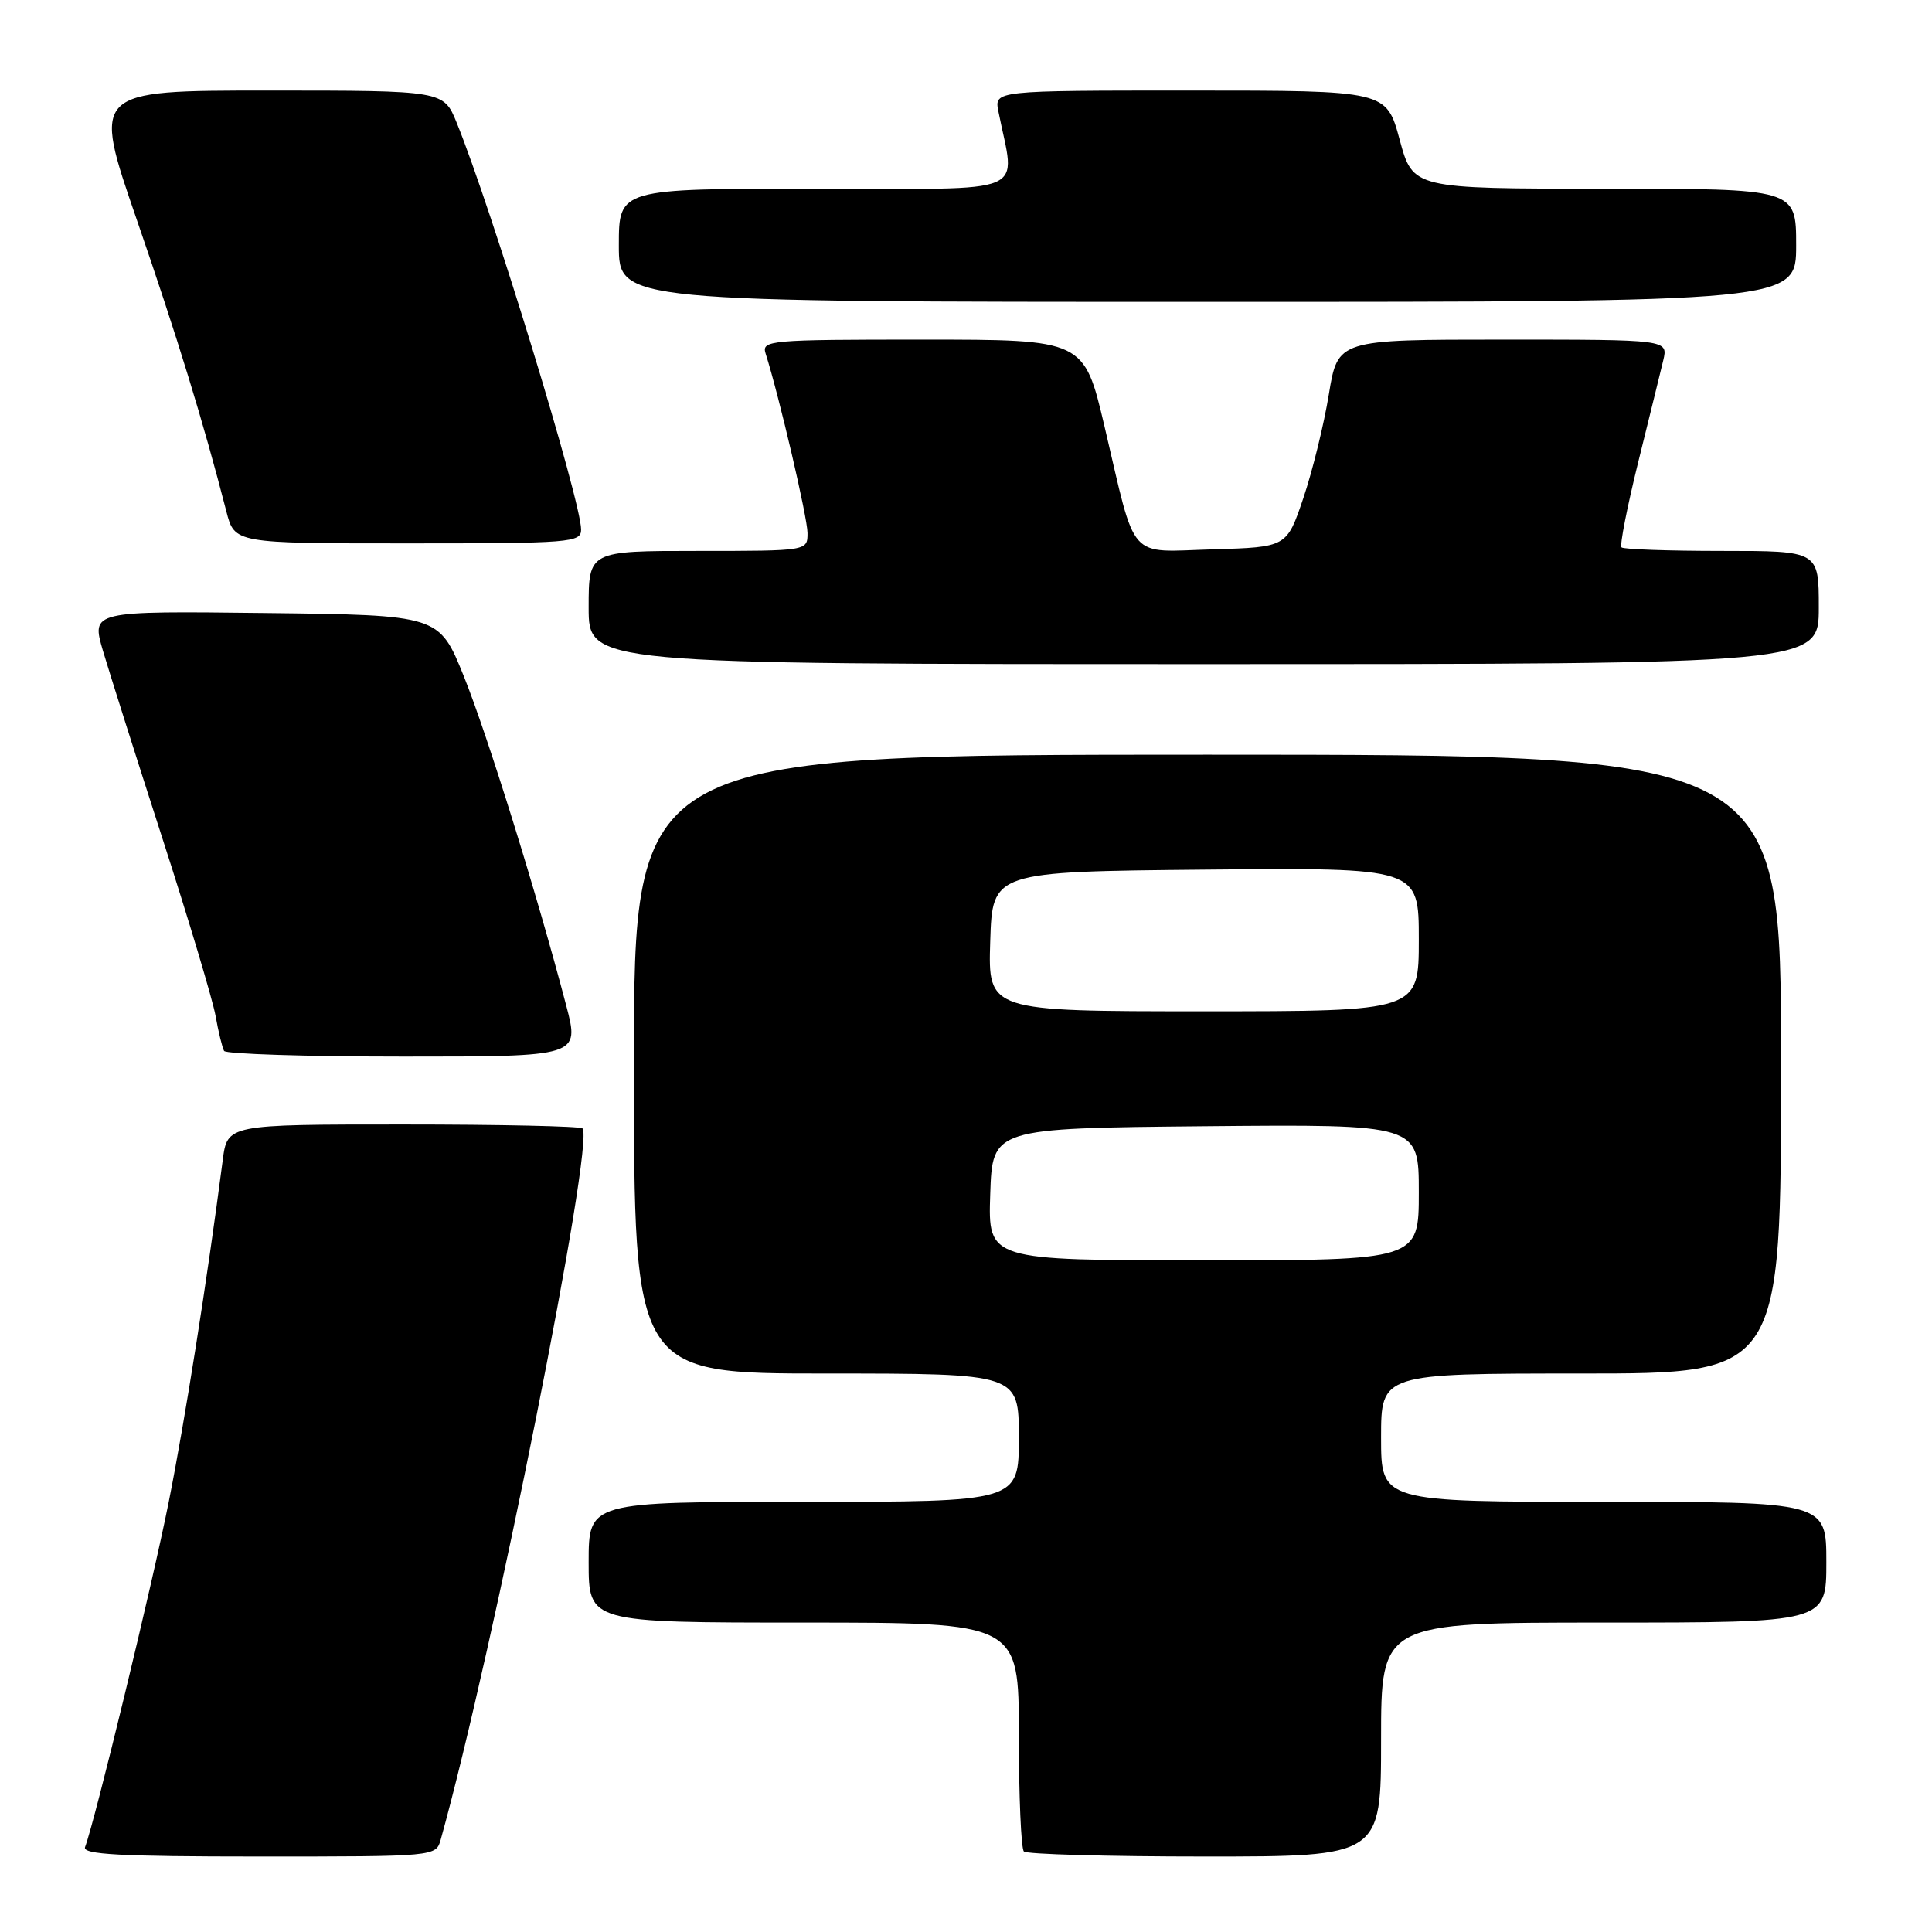 <?xml version="1.0" encoding="UTF-8" standalone="no"?>
<!DOCTYPE svg PUBLIC "-//W3C//DTD SVG 1.1//EN" "http://www.w3.org/Graphics/SVG/1.1/DTD/svg11.dtd" >
<svg xmlns="http://www.w3.org/2000/svg" xmlns:xlink="http://www.w3.org/1999/xlink" version="1.1" viewBox="0 0 256 256">
 <g >
 <path fill="currentColor"
d=" M 58.40 243.75 C 65.37 218.76 78.85 151.18 77.18 149.52 C 76.90 149.23 66.19 149.00 53.39 149.00 C 30.12 149.00 30.12 149.00 29.51 153.75 C 27.42 169.83 24.52 188.16 22.36 199.00 C 20.17 210.01 12.56 241.37 11.27 244.75 C 10.89 245.73 15.90 246.00 34.28 246.00 C 57.77 246.00 57.77 246.00 58.40 243.75 Z  M 183.00 230.50 C 183.00 215.00 183.00 215.00 212.50 215.00 C 242.00 215.00 242.00 215.00 242.00 207.00 C 242.00 199.00 242.00 199.00 212.50 199.00 C 183.00 199.00 183.00 199.00 183.00 190.50 C 183.00 182.00 183.00 182.00 209.50 182.00 C 236.00 182.00 236.00 182.00 236.00 141.00 C 236.00 100.00 236.00 100.00 160.00 100.00 C 84.00 100.00 84.00 100.00 84.00 141.00 C 84.00 182.00 84.00 182.00 109.50 182.00 C 135.00 182.00 135.00 182.00 135.00 190.50 C 135.00 199.00 135.00 199.00 106.50 199.00 C 78.00 199.00 78.00 199.00 78.00 207.00 C 78.00 215.00 78.00 215.00 106.50 215.00 C 135.00 215.00 135.00 215.00 135.00 229.83 C 135.00 237.99 135.30 244.97 135.67 245.33 C 136.03 245.70 146.83 246.00 159.67 246.00 C 183.00 246.00 183.00 246.00 183.00 230.50 Z  M 75.03 133.25 C 71.21 118.67 64.57 97.32 61.46 89.61 C 58.19 81.50 58.19 81.50 35.14 81.23 C 12.10 80.96 12.10 80.96 13.64 86.23 C 14.50 89.13 18.04 100.31 21.52 111.09 C 25.00 121.86 28.17 132.44 28.56 134.59 C 28.94 136.74 29.46 138.84 29.69 139.25 C 29.93 139.66 40.62 140.00 53.46 140.00 C 76.80 140.00 76.80 140.00 75.03 133.25 Z  M 241.00 80.50 C 241.00 73.00 241.00 73.00 228.17 73.00 C 221.11 73.00 215.12 72.79 214.86 72.53 C 214.60 72.27 215.60 67.21 217.06 61.28 C 218.53 55.35 220.03 49.26 220.39 47.75 C 221.04 45.00 221.04 45.00 199.16 45.00 C 177.27 45.00 177.27 45.00 176.08 52.25 C 175.43 56.24 173.91 62.42 172.70 66.00 C 170.50 72.50 170.50 72.50 160.74 72.79 C 149.28 73.12 150.62 74.64 146.36 56.53 C 143.64 45.00 143.64 45.00 122.25 45.00 C 101.91 45.00 100.89 45.09 101.45 46.85 C 103.24 52.48 107.00 68.60 107.00 70.63 C 107.00 73.00 107.00 73.00 92.50 73.00 C 78.00 73.00 78.00 73.00 78.00 80.50 C 78.00 88.00 78.00 88.00 159.50 88.00 C 241.00 88.00 241.00 88.00 241.00 80.50 Z  M 77.00 70.17 C 77.00 66.39 65.17 27.72 60.51 16.25 C 58.78 12.00 58.78 12.00 35.50 12.00 C 12.22 12.00 12.22 12.00 18.12 29.10 C 23.47 44.60 26.95 55.93 29.99 67.75 C 31.08 72.00 31.08 72.00 54.04 72.00 C 75.64 72.00 77.00 71.89 77.00 70.17 Z  M 238.00 32.50 C 238.00 25.00 238.00 25.00 212.61 25.00 C 187.22 25.00 187.22 25.00 185.46 18.50 C 183.70 12.00 183.70 12.00 157.73 12.00 C 131.75 12.00 131.75 12.00 132.29 14.75 C 134.53 26.10 137.12 25.00 108.11 25.00 C 82.00 25.00 82.00 25.00 82.00 32.50 C 82.00 40.00 82.00 40.00 160.00 40.00 C 238.00 40.00 238.00 40.00 238.00 32.50 Z  M 131.21 158.25 C 131.50 149.50 131.50 149.50 159.75 149.23 C 188.00 148.97 188.00 148.97 188.00 157.98 C 188.00 167.00 188.00 167.00 159.46 167.00 C 130.92 167.00 130.92 167.00 131.21 158.25 Z  M 131.21 124.75 C 131.50 115.50 131.50 115.50 159.75 115.23 C 188.00 114.97 188.00 114.97 188.00 124.48 C 188.00 134.00 188.00 134.00 159.46 134.00 C 130.92 134.00 130.92 134.00 131.21 124.75 Z "/>
</g>
</svg>